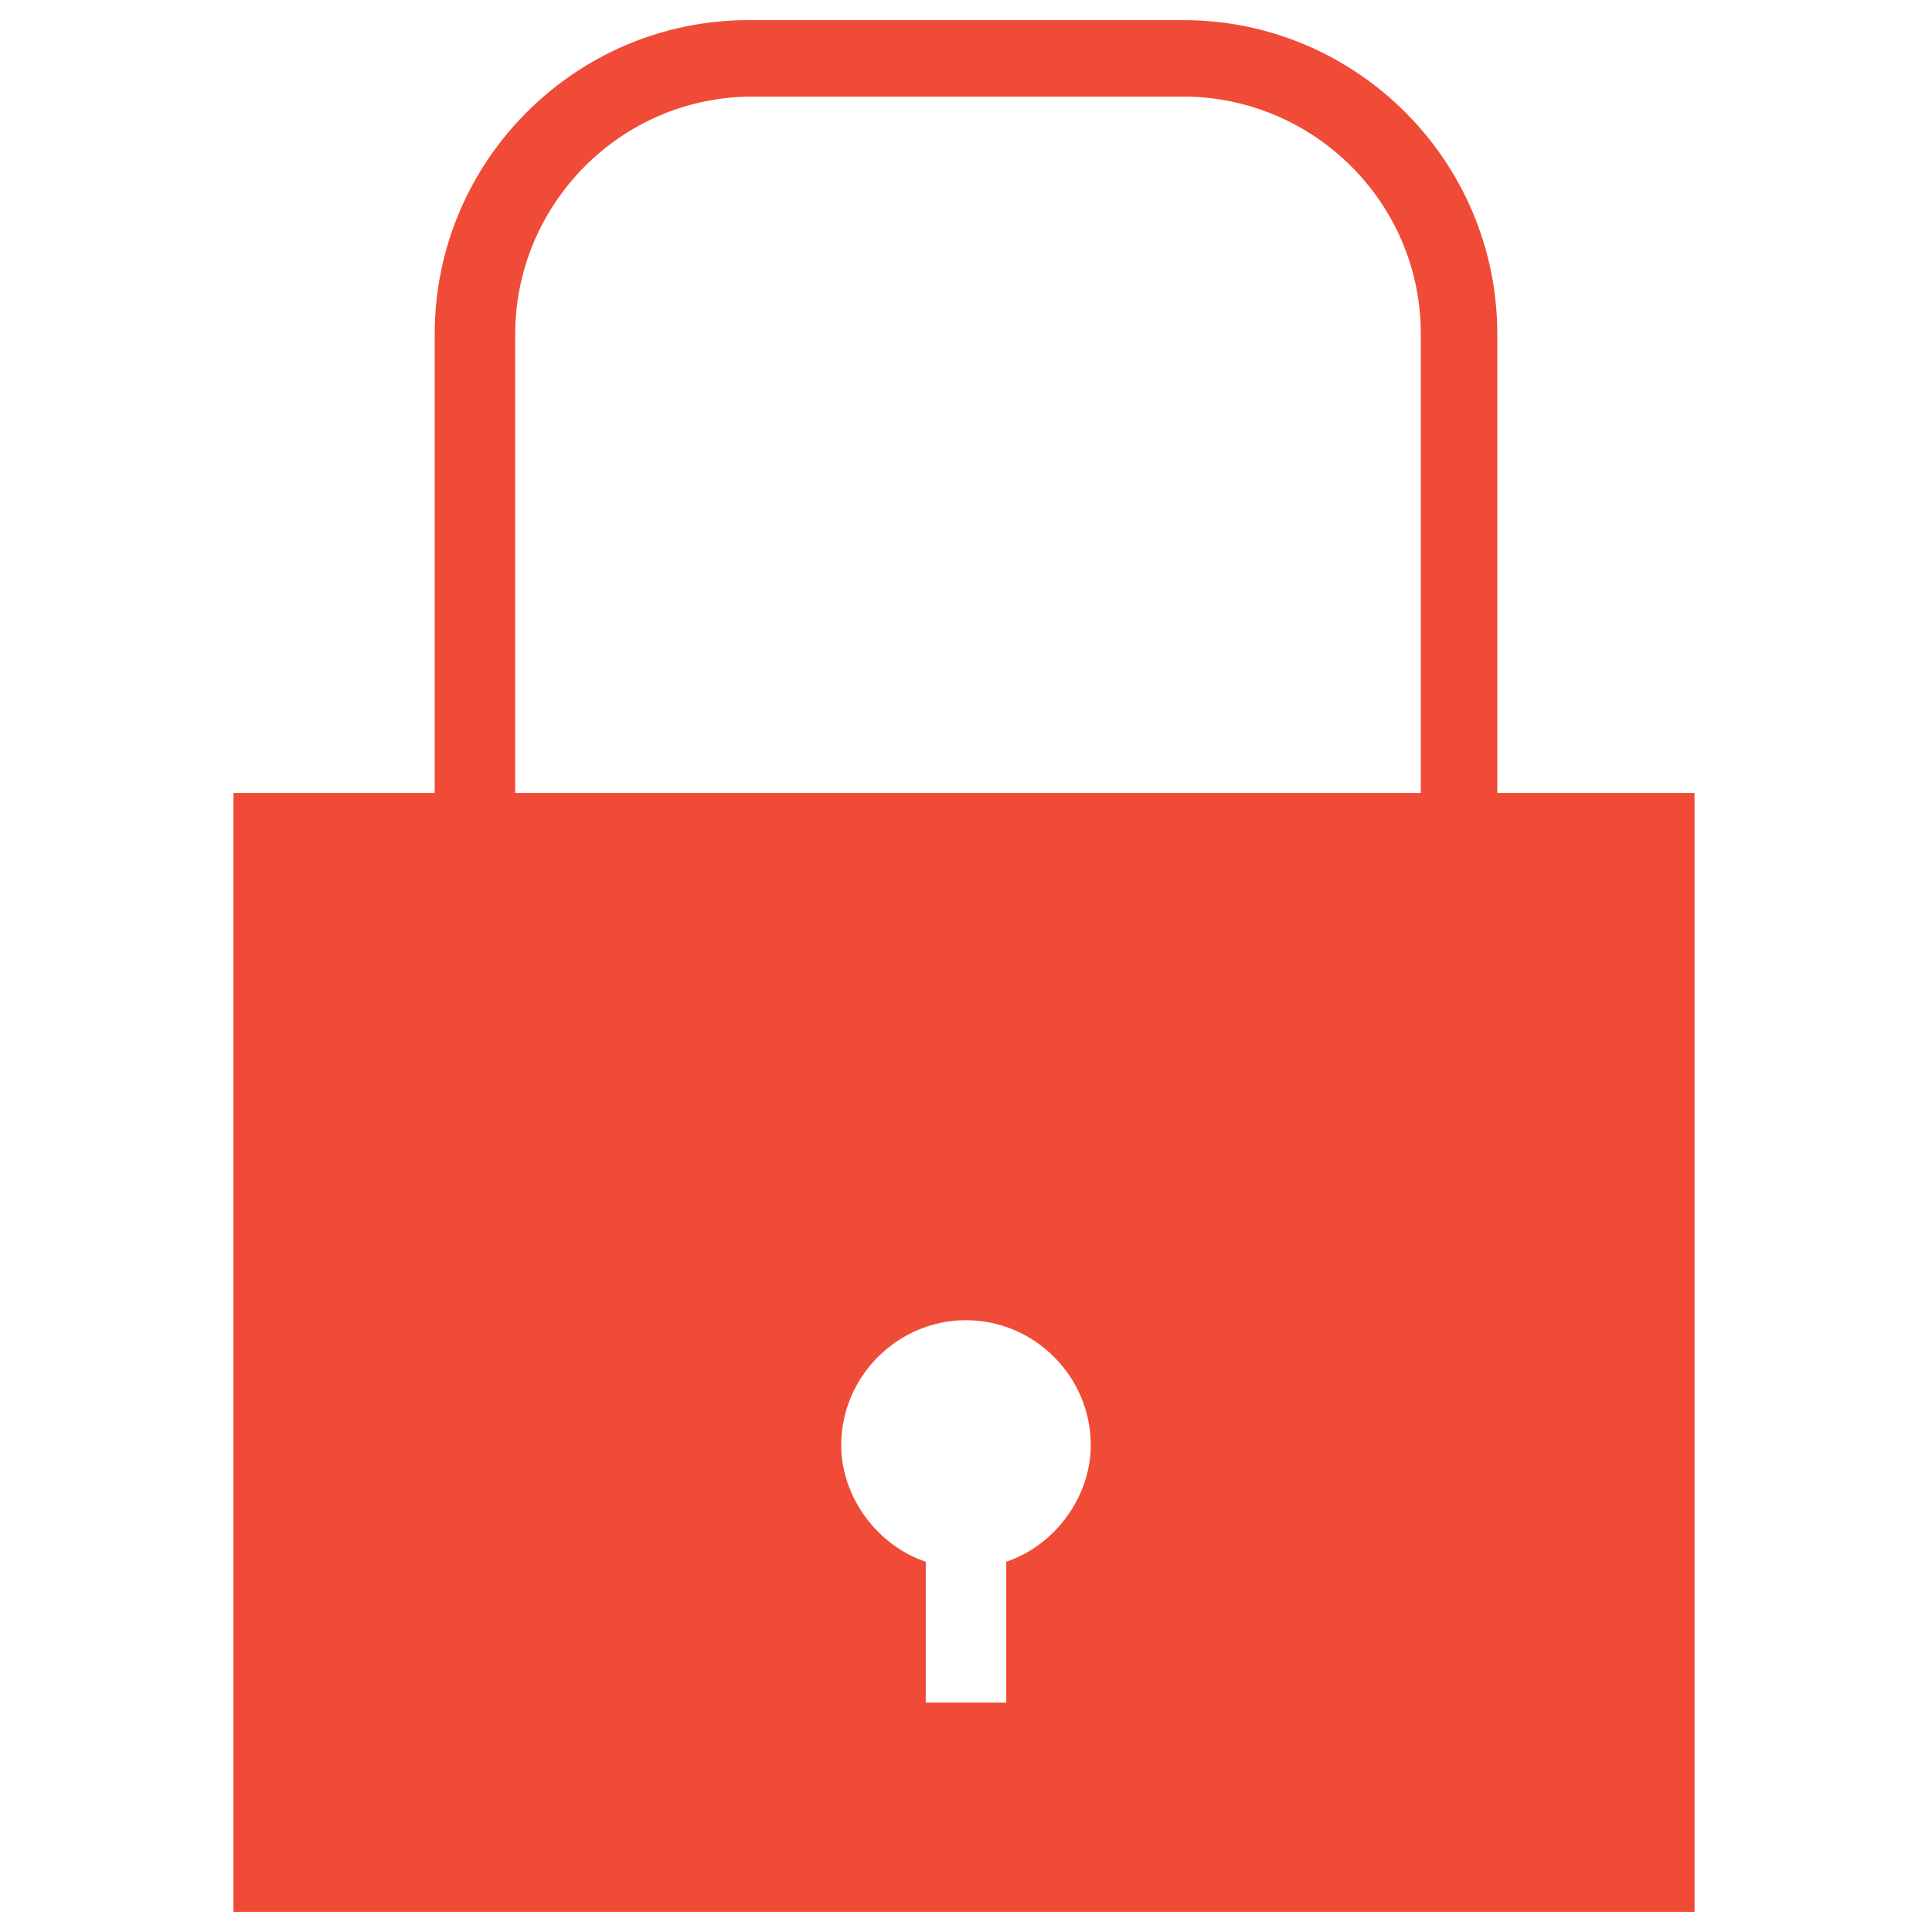<?xml version="1.0" encoding="utf-8"?>
<!-- Generator: Adobe Illustrator 18.0.0, SVG Export Plug-In . SVG Version: 6.00 Build 0)  -->
<!DOCTYPE svg PUBLIC "-//W3C//DTD SVG 1.1//EN" "http://www.w3.org/Graphics/SVG/1.1/DTD/svg11.dtd">
<svg version="1.1" id="Layer_1" xmlns="http://www.w3.org/2000/svg" xmlns:xlink="http://www.w3.org/1999/xlink" x="0px" y="0px"
	 viewBox="0 0 48 48" enable-background="new 0 0 48 48" xml:space="preserve">
<g>
	<path fill="#F04B36" d="M37.2,19.7V8.3c0-4.3-3.5-7.8-7.8-7.8H18.6c-4.3,0-7.8,3.5-7.8,7.8v11.4h-5v27.8h36.3V19.7H37.2z M25,38.8
		v3.5h-2v-3.5c-1.2-0.4-2.1-1.6-2.1-2.9c0-1.7,1.4-3.1,3.1-3.1c1.7,0,3.1,1.4,3.1,3.1C27.1,37.2,26.2,38.4,25,38.8z M35.2,19.7H12.8
		V8.3c0-3.2,2.6-5.9,5.9-5.9h10.7c3.2,0,5.9,2.6,5.9,5.9V19.7z"/>
</g>
</svg>
